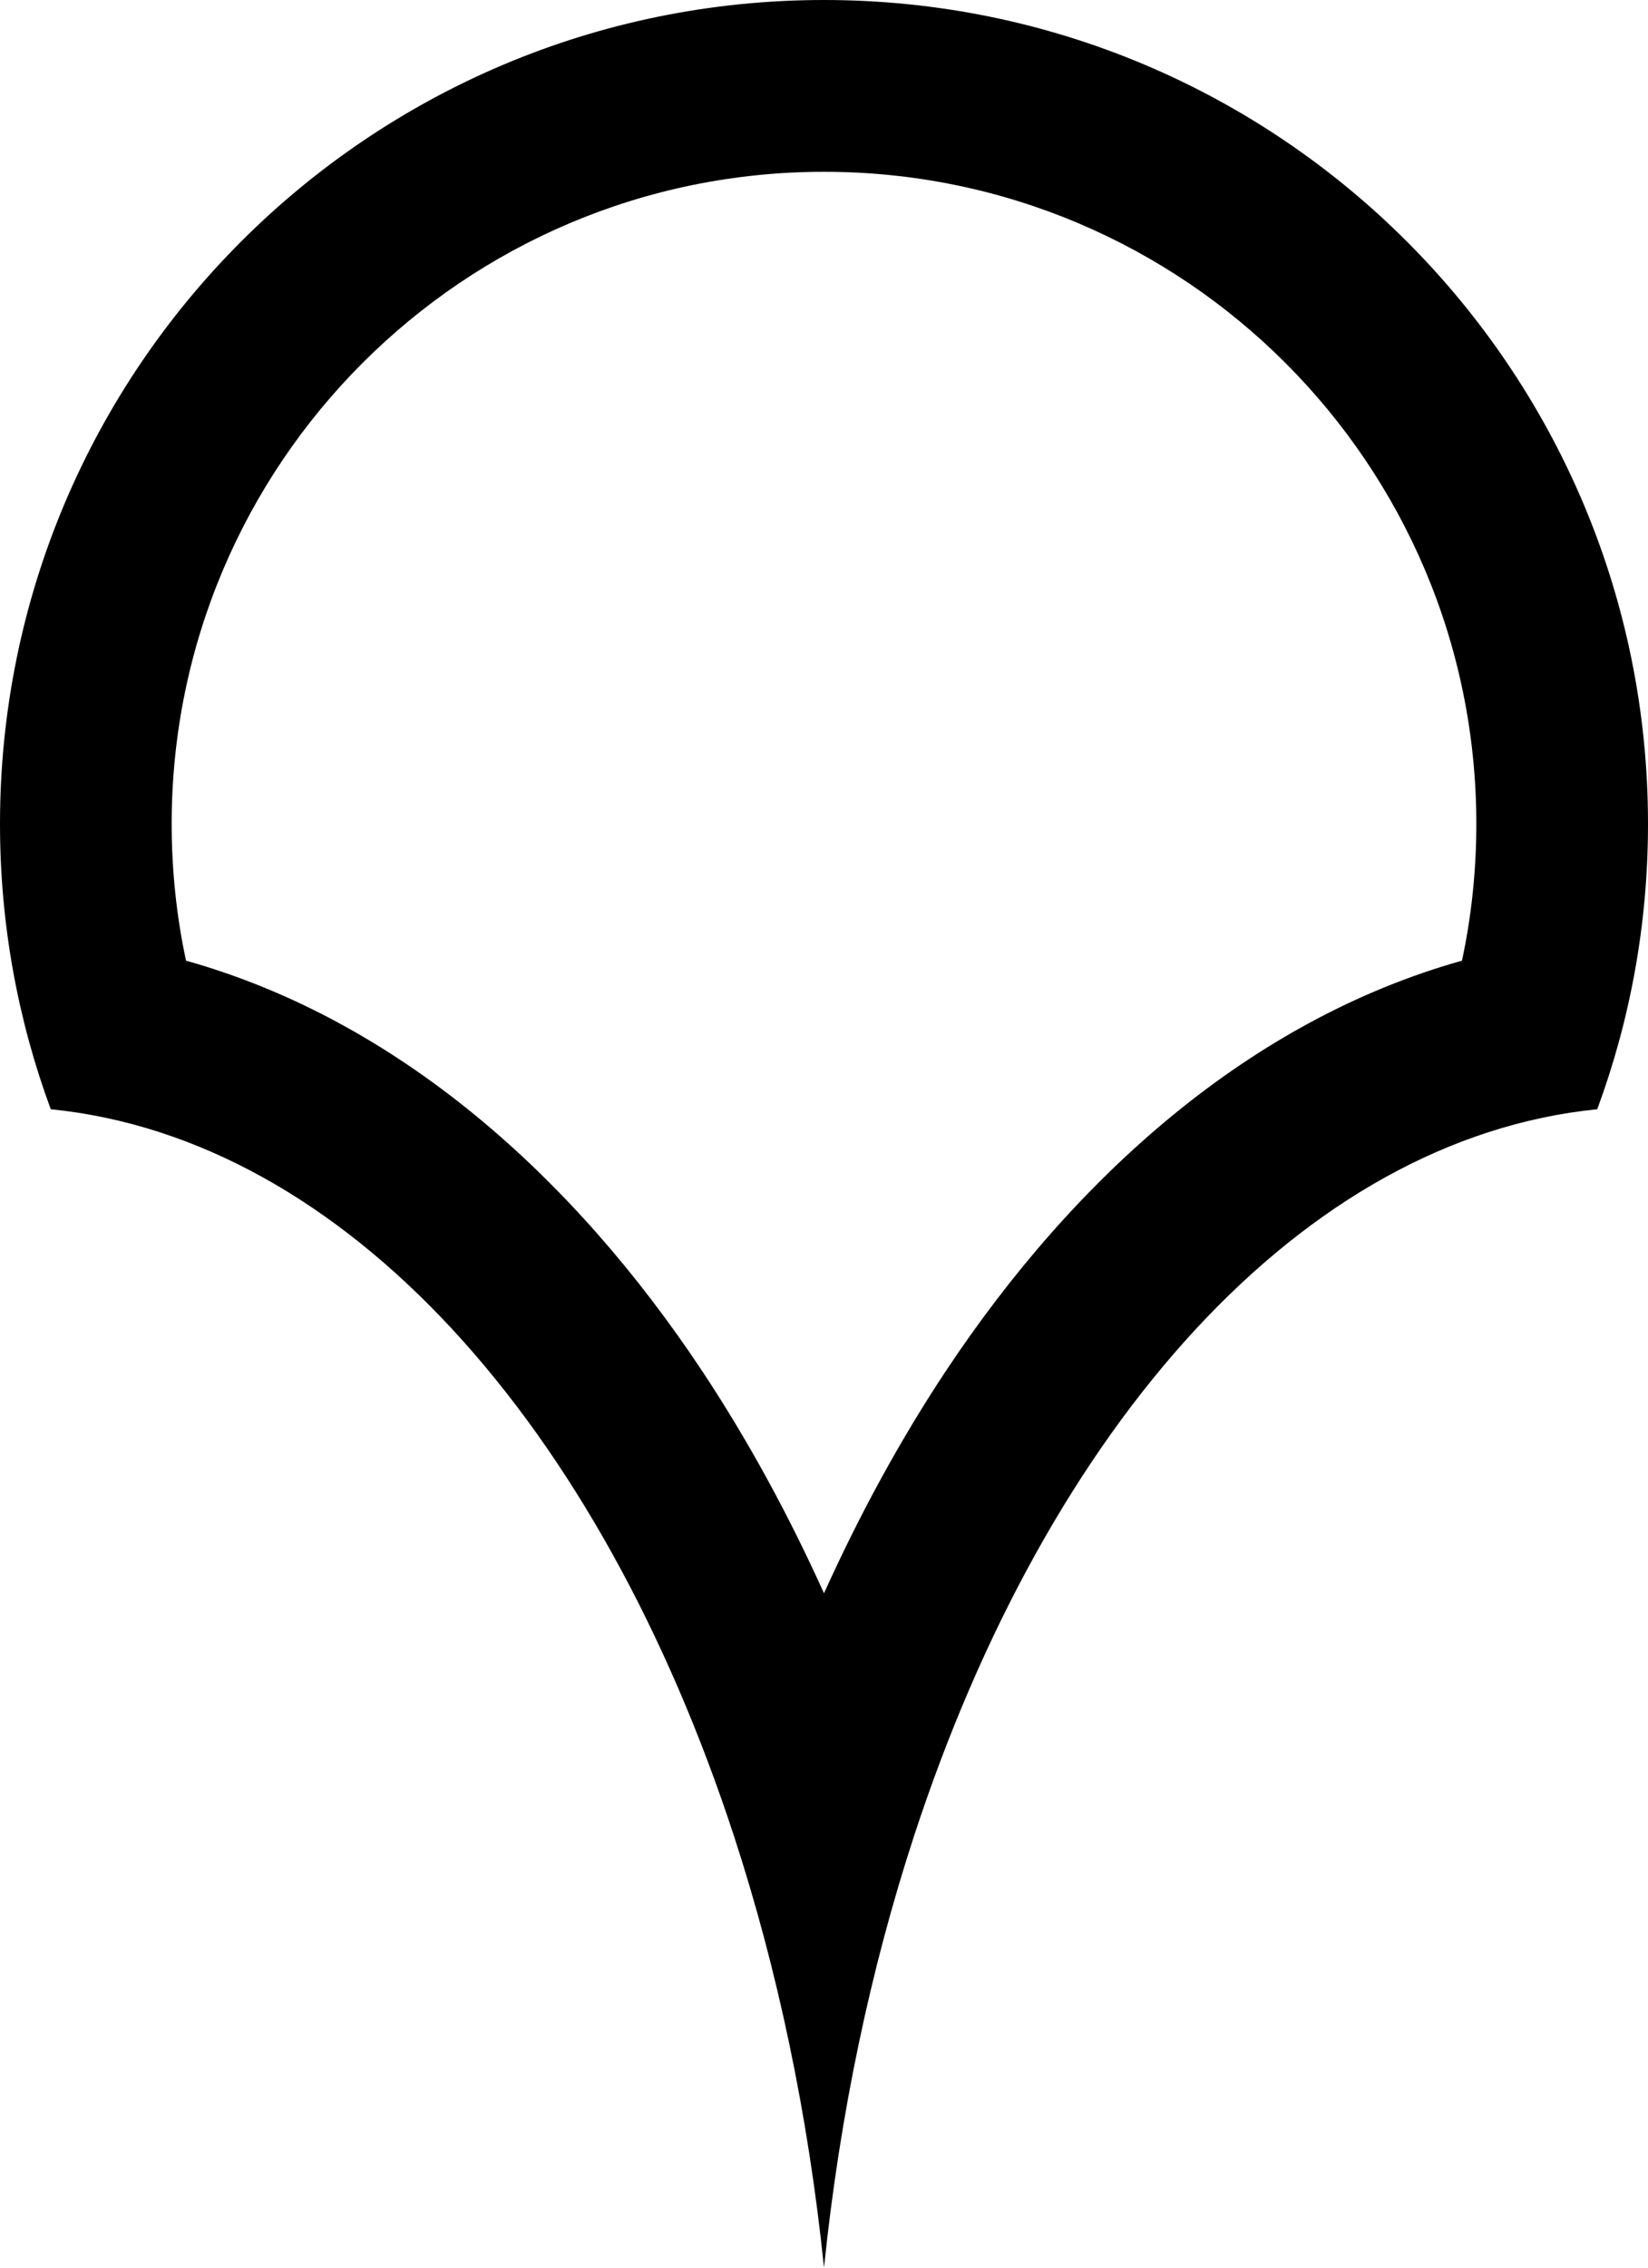 <svg width="24" height="33" viewBox="0 0 24 33" xmlns="http://www.w3.org/2000/svg">
<path fill-rule="evenodd" clip-rule="evenodd" d="M21.291 13.98C21.428 13.34 21.5 12.674 21.5 11.99C21.5 6.751 17.249 2.5 12 2.5C6.751 2.5 2.5 6.751 2.5 11.99C2.5 12.674 2.572 13.34 2.709 13.98C5.78 14.841 8.335 17.104 10.226 19.952C10.883 20.943 11.476 22.026 12 23.186C12.524 22.026 13.117 20.943 13.774 19.952C15.665 17.104 18.22 14.841 21.291 13.98ZM13.309 26.725C15.266 20.738 18.963 16.573 23.261 16.142C23.739 14.848 24 13.45 24 11.99C24 5.368 18.628 0 12 0C5.372 0 0 5.368 0 11.99C0 13.45 0.261 14.848 0.739 16.142C5.037 16.573 8.734 20.738 10.691 26.725C11.32 28.65 11.769 30.762 12 33C12.231 30.762 12.68 28.65 13.309 26.725Z"/>
</svg>
